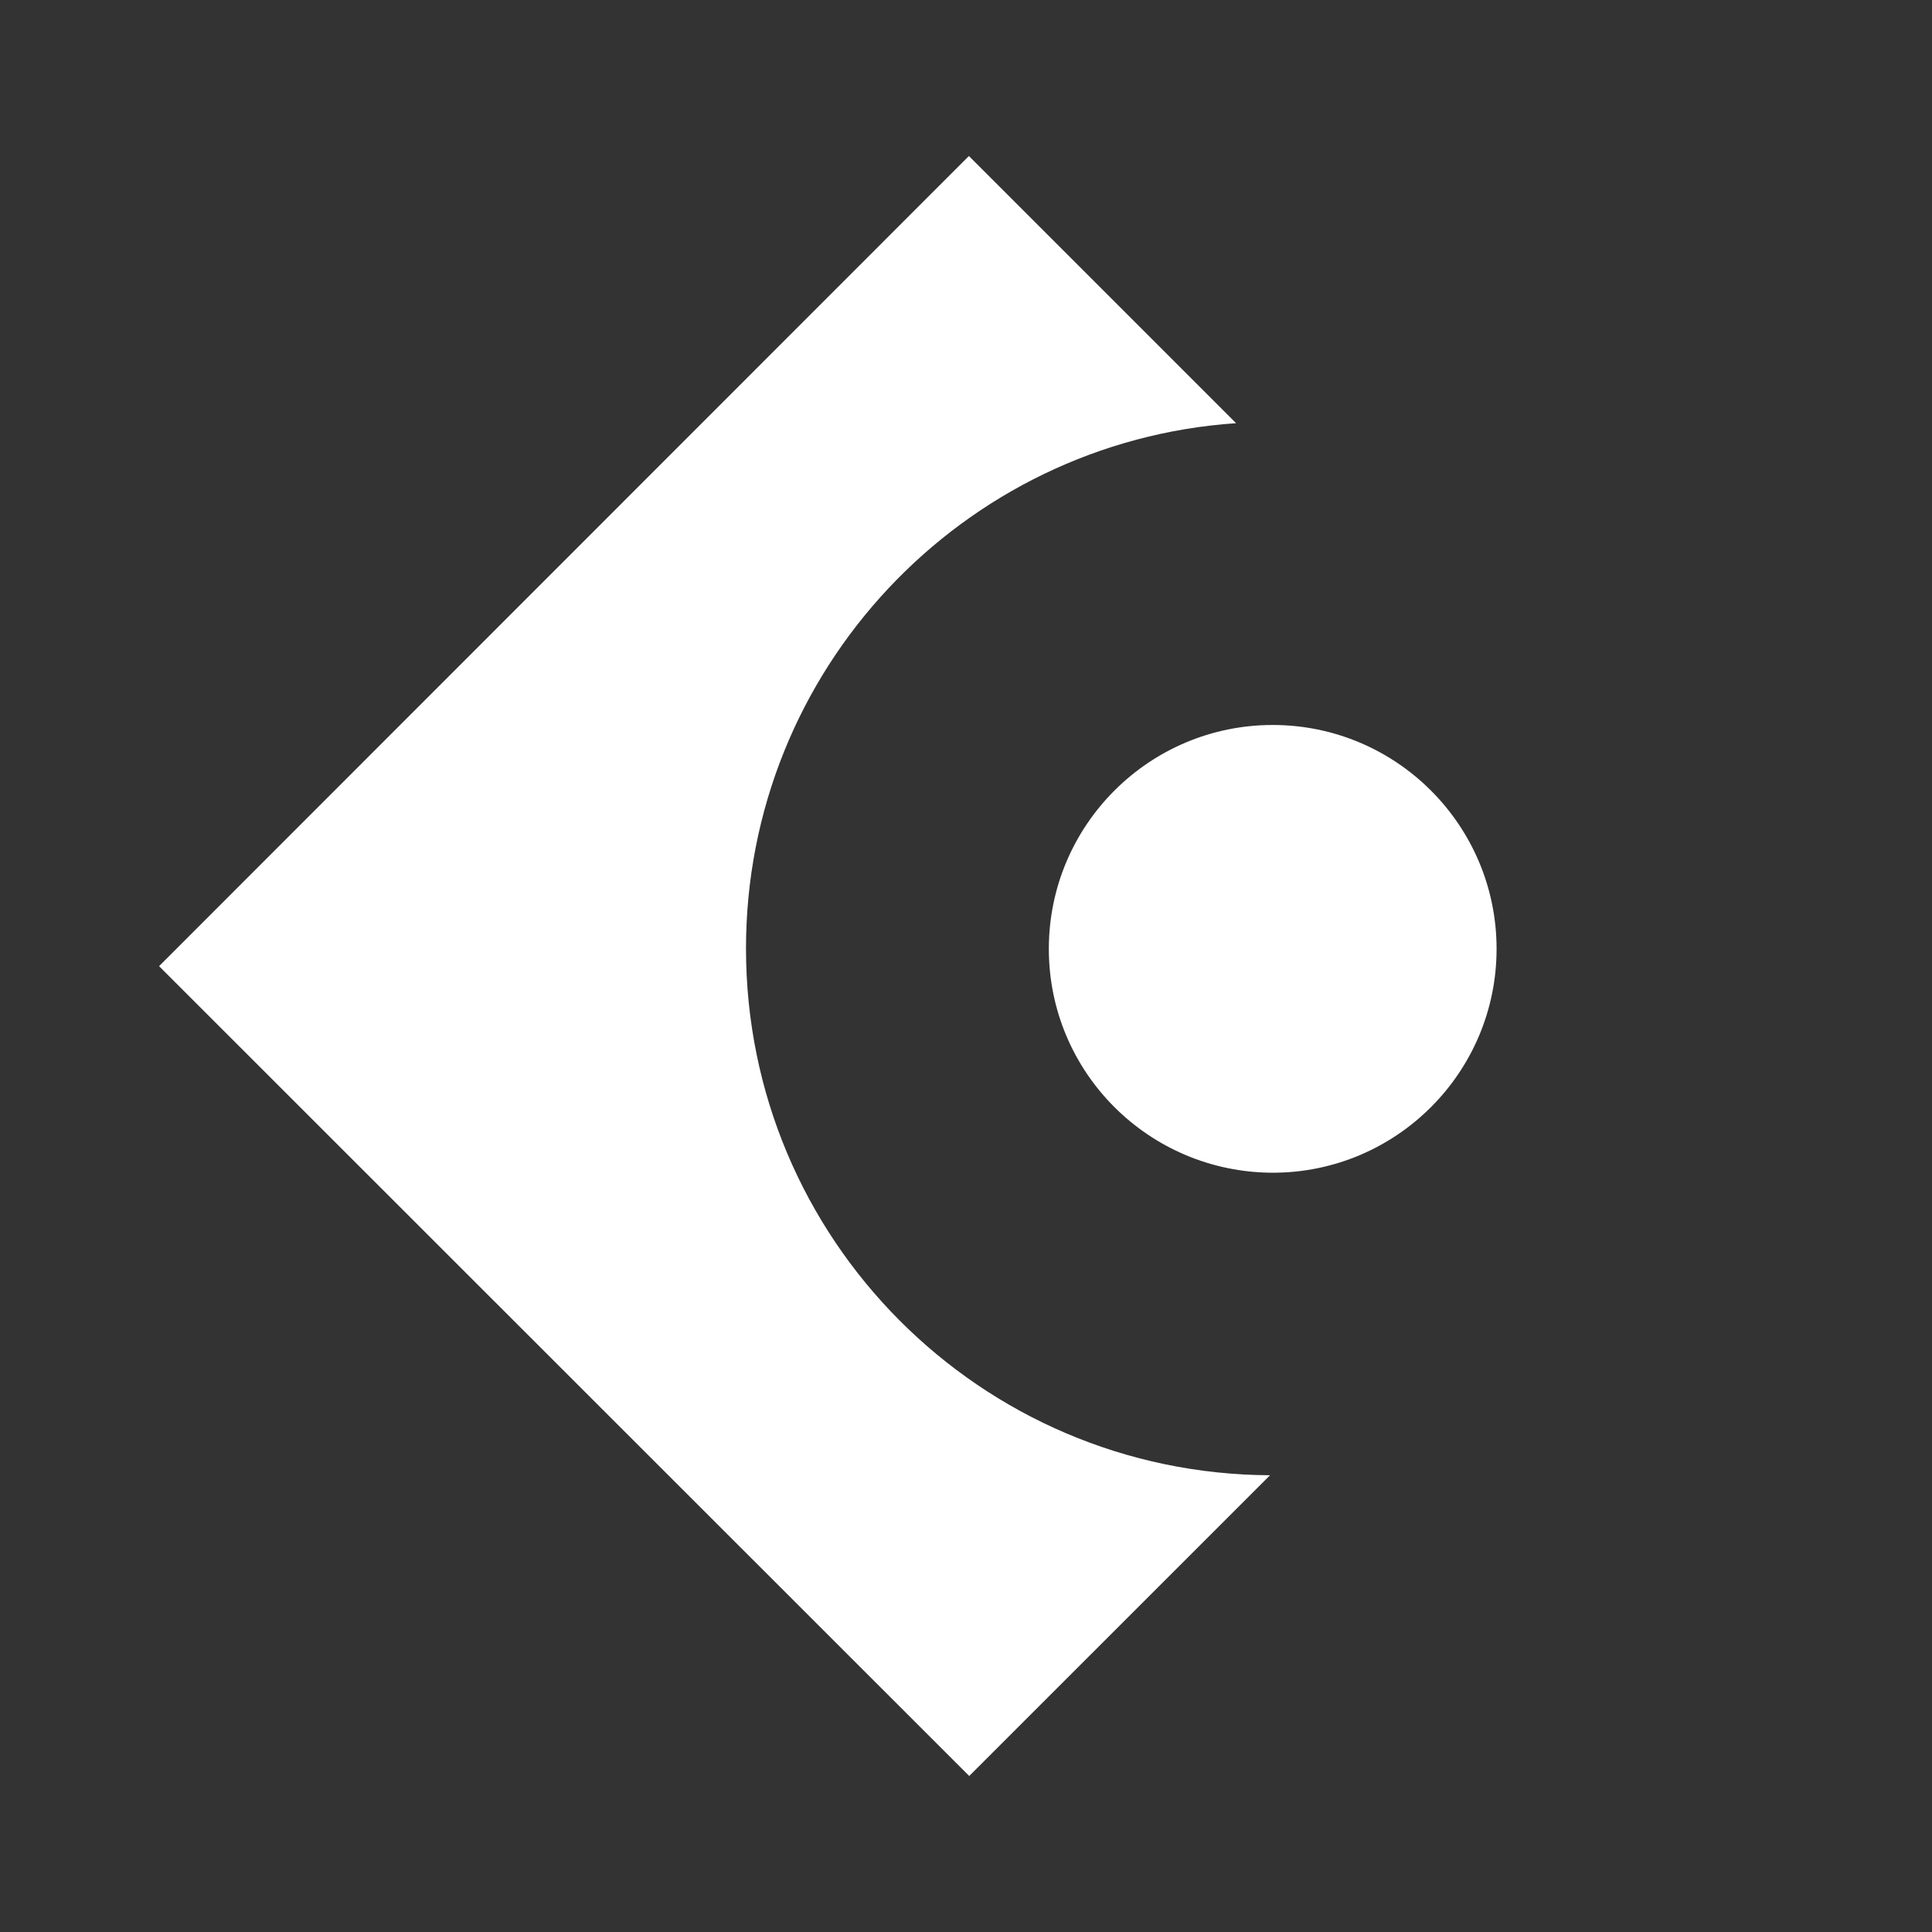 <?xml version="1.0" encoding="UTF-8" standalone="no"?>
<svg
   role="img"
   viewBox="0 0 24 24"
   version="1.1"
   id="svg1"
   xml:space="preserve"
   xmlns="http://www.w3.org/2000/svg"
   xmlns:svg="http://www.w3.org/2000/svg"
   xmlns:rdf="http://www.w3.org/1999/02/22-rdf-syntax-ns#"
   xmlns:cc="http://creativecommons.org/ns#"
   xmlns:dc="http://purl.org/dc/elements/1.1/"><rect x="0" y="0" width="24" height="24" fill="#333333" stroke="none"/><defs
     id="defs1" /><title
     id="title1">Instagram</title><path
     class="st1"
     d="m 12.036,1.938 3.319,3.319 c -3.402,0.232 -6.088,3.067 -6.088,6.526 0,3.605 2.909,6.526 6.51,6.543 L 12.04,22.062 1.976,12.002 Z m 0.993,9.849 c 0,-1.535 1.246,-2.781 2.781,-2.781 1.535,0 2.781,1.246 2.781,2.781 0,1.535 -1.246,2.781 -2.781,2.781 -1.539,-0.004 -2.781,-1.246 -2.781,-2.781 z"
     id="path7"
     style="clip-rule:evenodd;fill:#ffffff;fill-opacity:1;fill-rule:evenodd;stroke-width:0.041" /></svg>
